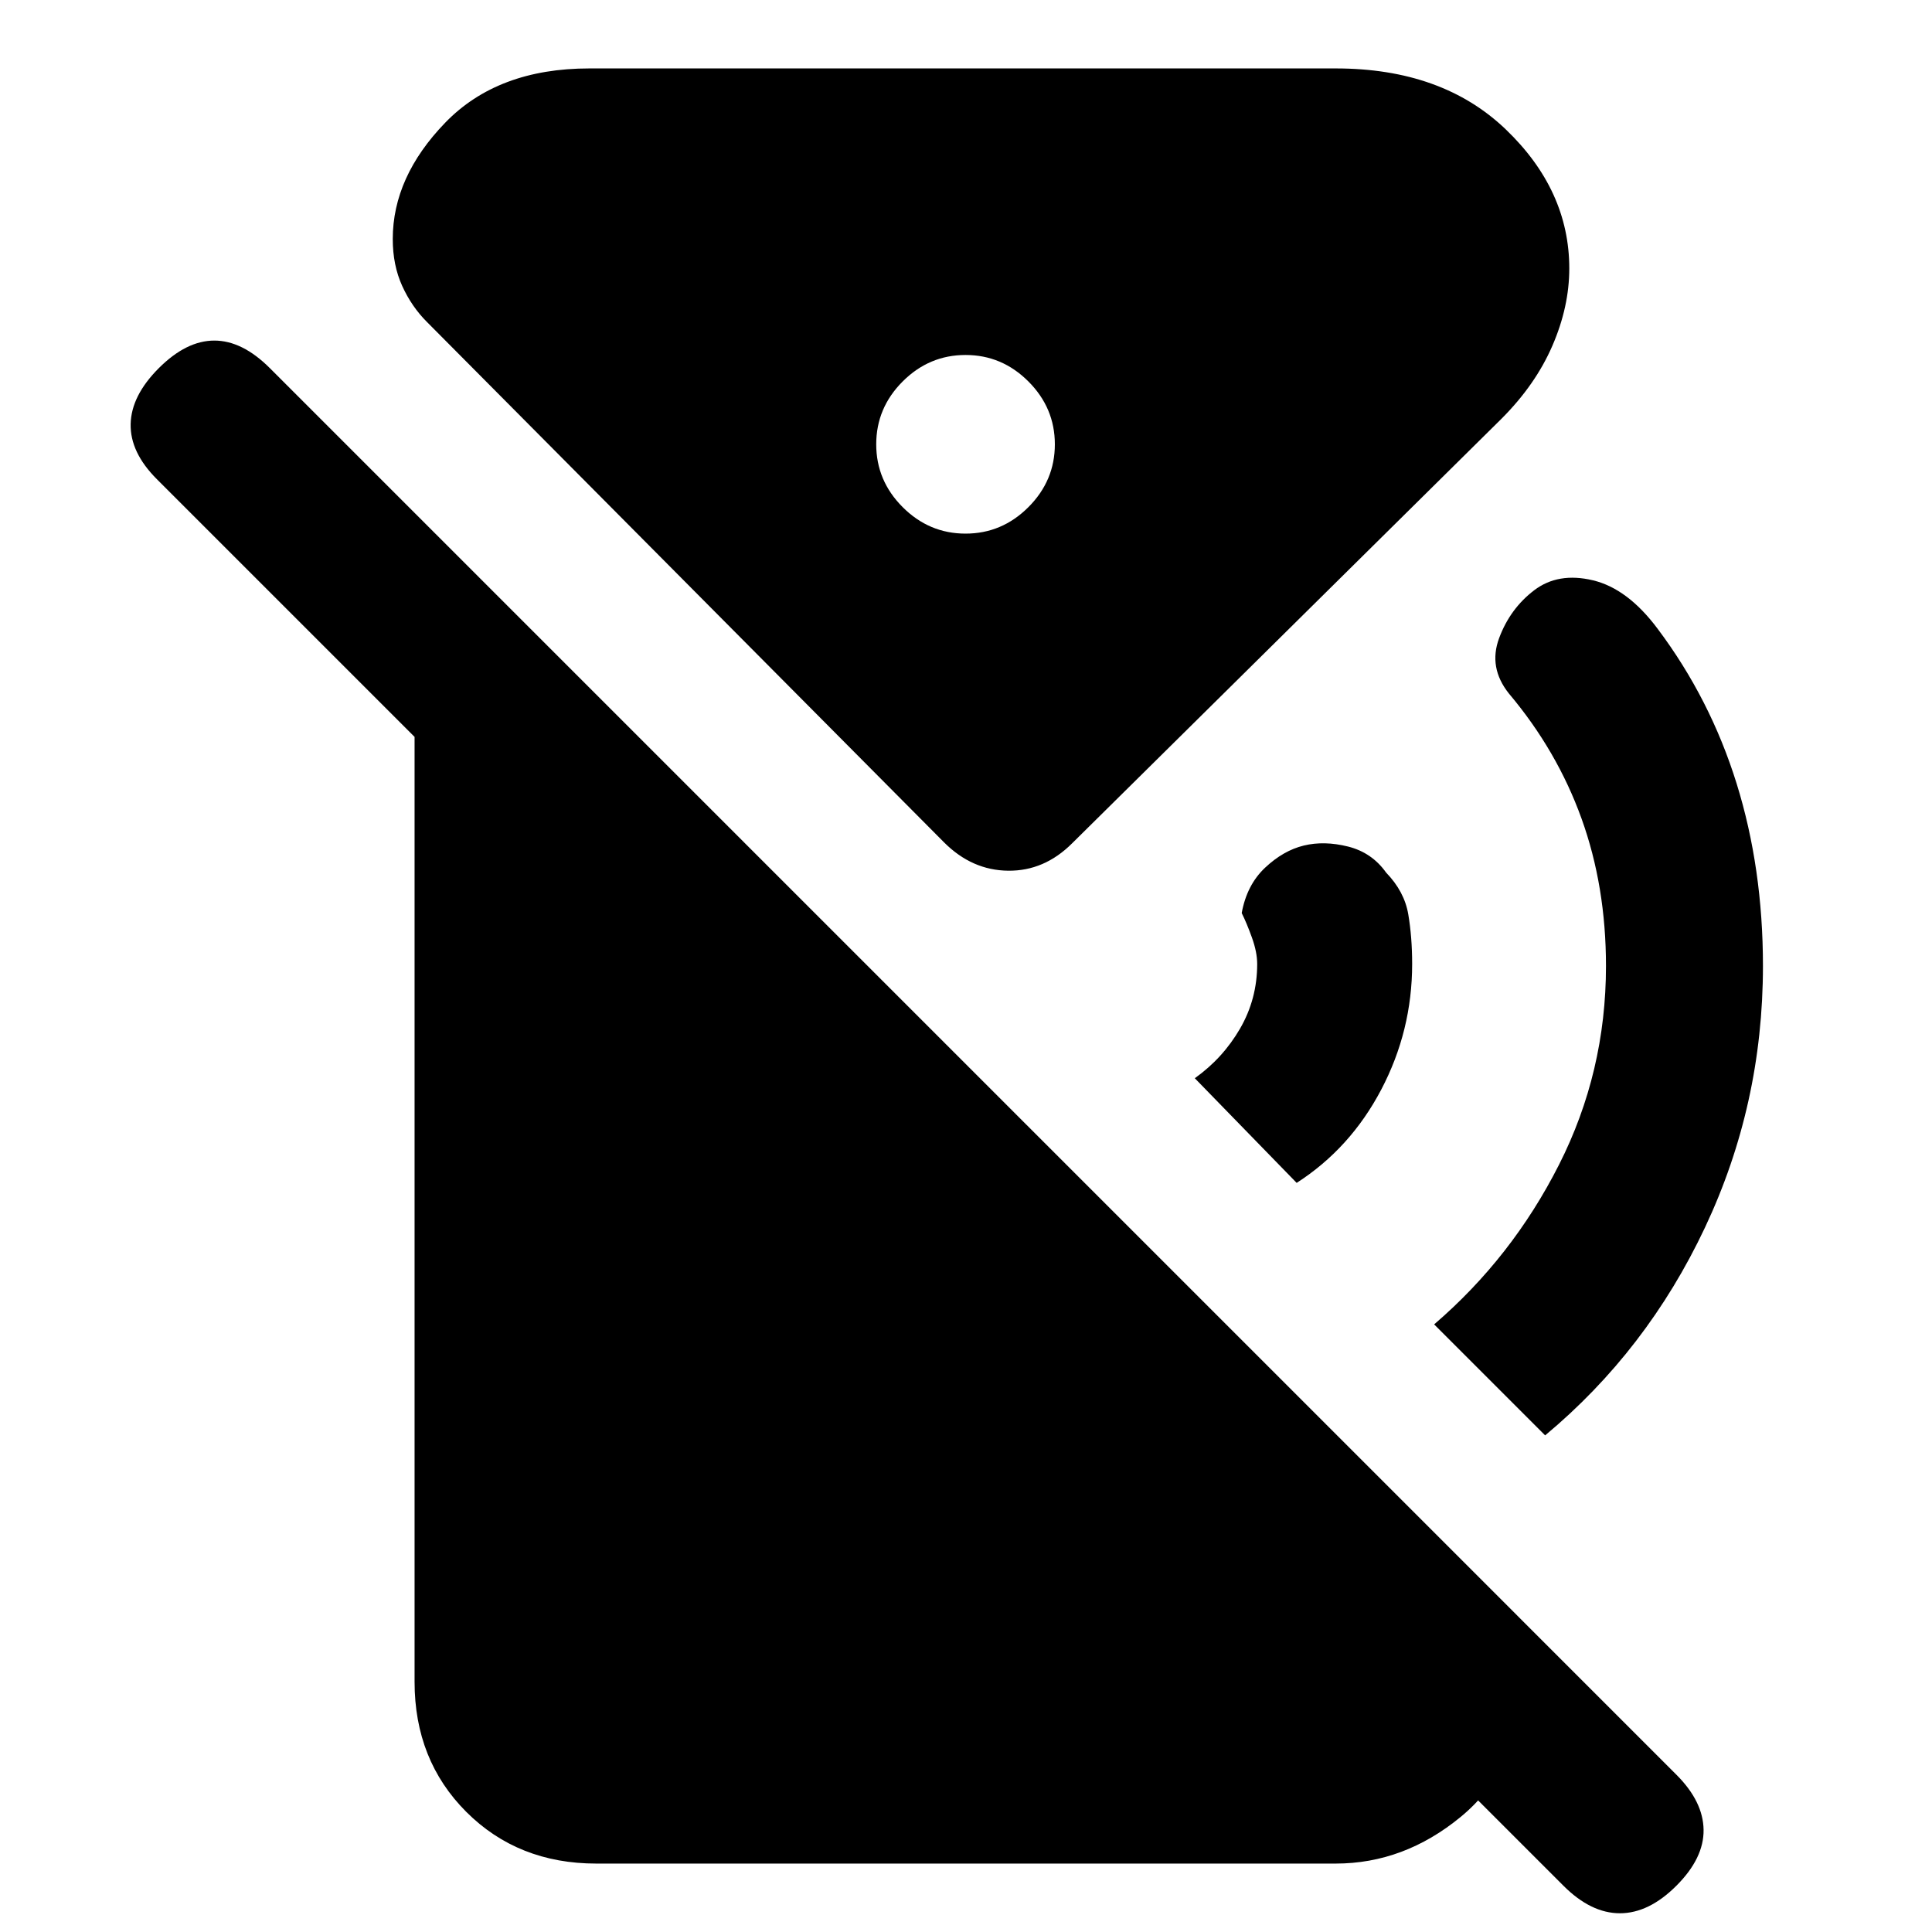 <svg xmlns="http://www.w3.org/2000/svg" height="20" viewBox="0 -960 960 960" width="20"><path d="m644.31-372.23-50.62-52q14-10 22.5-24.69 8.5-14.7 8.5-32.08 0-5.85-2.61-13.12-2.62-7.27-5.08-12.19 2.54-14 11.62-22.54 9.07-8.53 19.23-11 10.15-2.46 22 .5 11.84 2.97 18.92 12.96 9.08 9.39 11 20.74 1.92 11.34 1.92 24.65 0 33.15-15.34 62.38-15.35 29.23-42.04 46.39Zm123.46 125.46-55.15-55.15q38.69-33.23 62.03-79.31Q798-427.31 798-480q0-39.54-12.15-73.27-12.16-33.73-36.08-62.12-10.31-12.92-4.85-27.57 5.46-14.65 17.39-23.73 11.92-9.08 29.19-4.96 17.27 4.11 32.19 24.11 26.15 34.85 39.23 76.89Q876-528.62 876-480q0 68.85-28.81 129.96-28.81 61.12-79.42 103.27ZM776.85-23 77.92-721.92q-13.3-13.31-13-27.39.31-14.08 14-27.77 13.7-13.69 27.58-13.69 13.88 0 27.58 13.69L833-78.15q13.31 13.3 13.5 27.38.19 14.08-13.5 27.77T804.92-9.31q-14.38 0-28.07-13.69ZM479.77-694.85q18.08 0 31.23-13.15 13.15-13.15 13.15-31.23T511-770.46q-13.15-13.15-31.23-13.15t-31.23 13.15q-13.15 13.15-13.15 31.23T448.54-708q13.15 13.15 31.23 13.15ZM296.31-34q-38.92 0-64.62-25.69Q206-85.39 206-124.31v-580.84l548 547.99v38.85q0 37.92-28.19 61.12Q697.61-34 663.69-34H296.31Zm236.46-507q-13.85 13.85-31.81 13.65-17.96-.19-31.81-14.03L212.16-800q-7.62-7.61-12.31-17.92-4.69-10.31-4.69-23.31 0-30.85 26.07-57.81Q247.31-926 292.85-926h370.84q52.92 0 84.5 30.27t31.58 69.12q0 19-8.39 38.38Q763-768.84 746-751.84L532.77-541Z"/></svg>